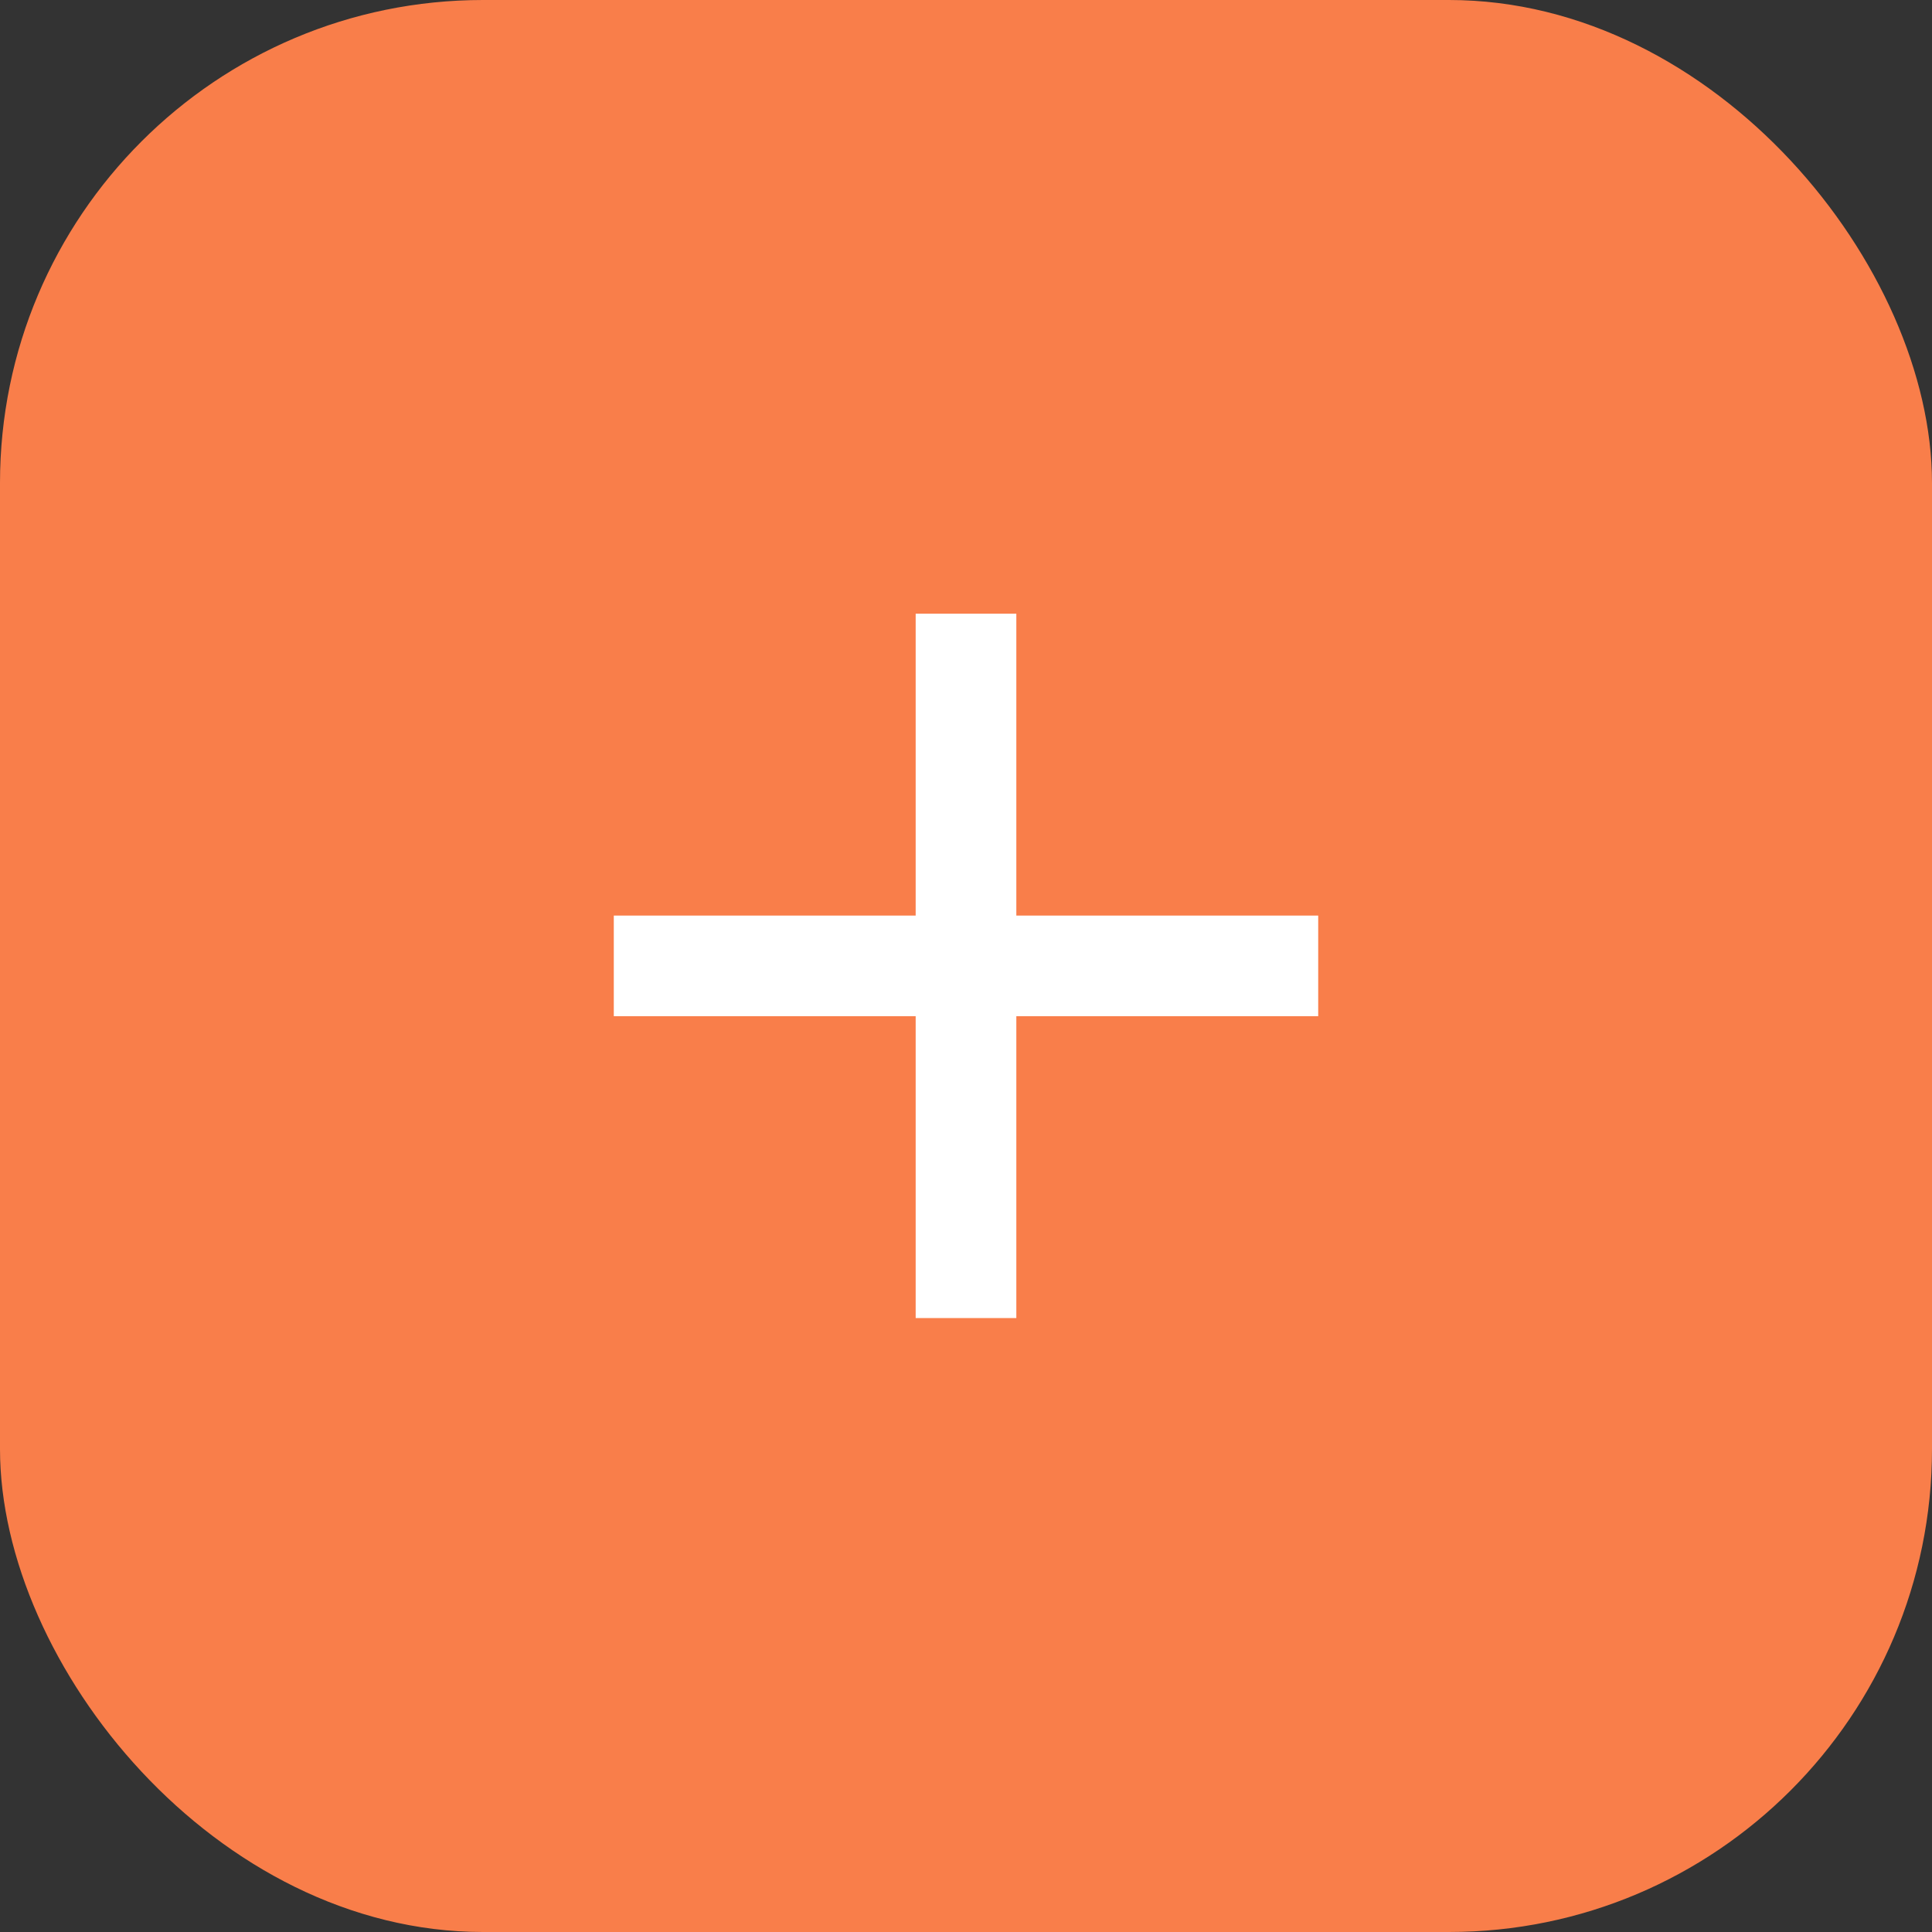 <svg width="40" height="40" viewBox="0 0 40 40" fill="none" xmlns="http://www.w3.org/2000/svg">
<rect x="0" y="0" width="40" height="40" fill="#333333" stroke="none"/>
<rect width="40" height="40" rx="10" fill="#F97E4A"/>
<path d="M27.292 21.039H21.042V27.289H18.958V21.039H12.708V18.956H18.958V12.706H21.042V18.956H27.292V21.039Z" fill="white"/>
</svg>
